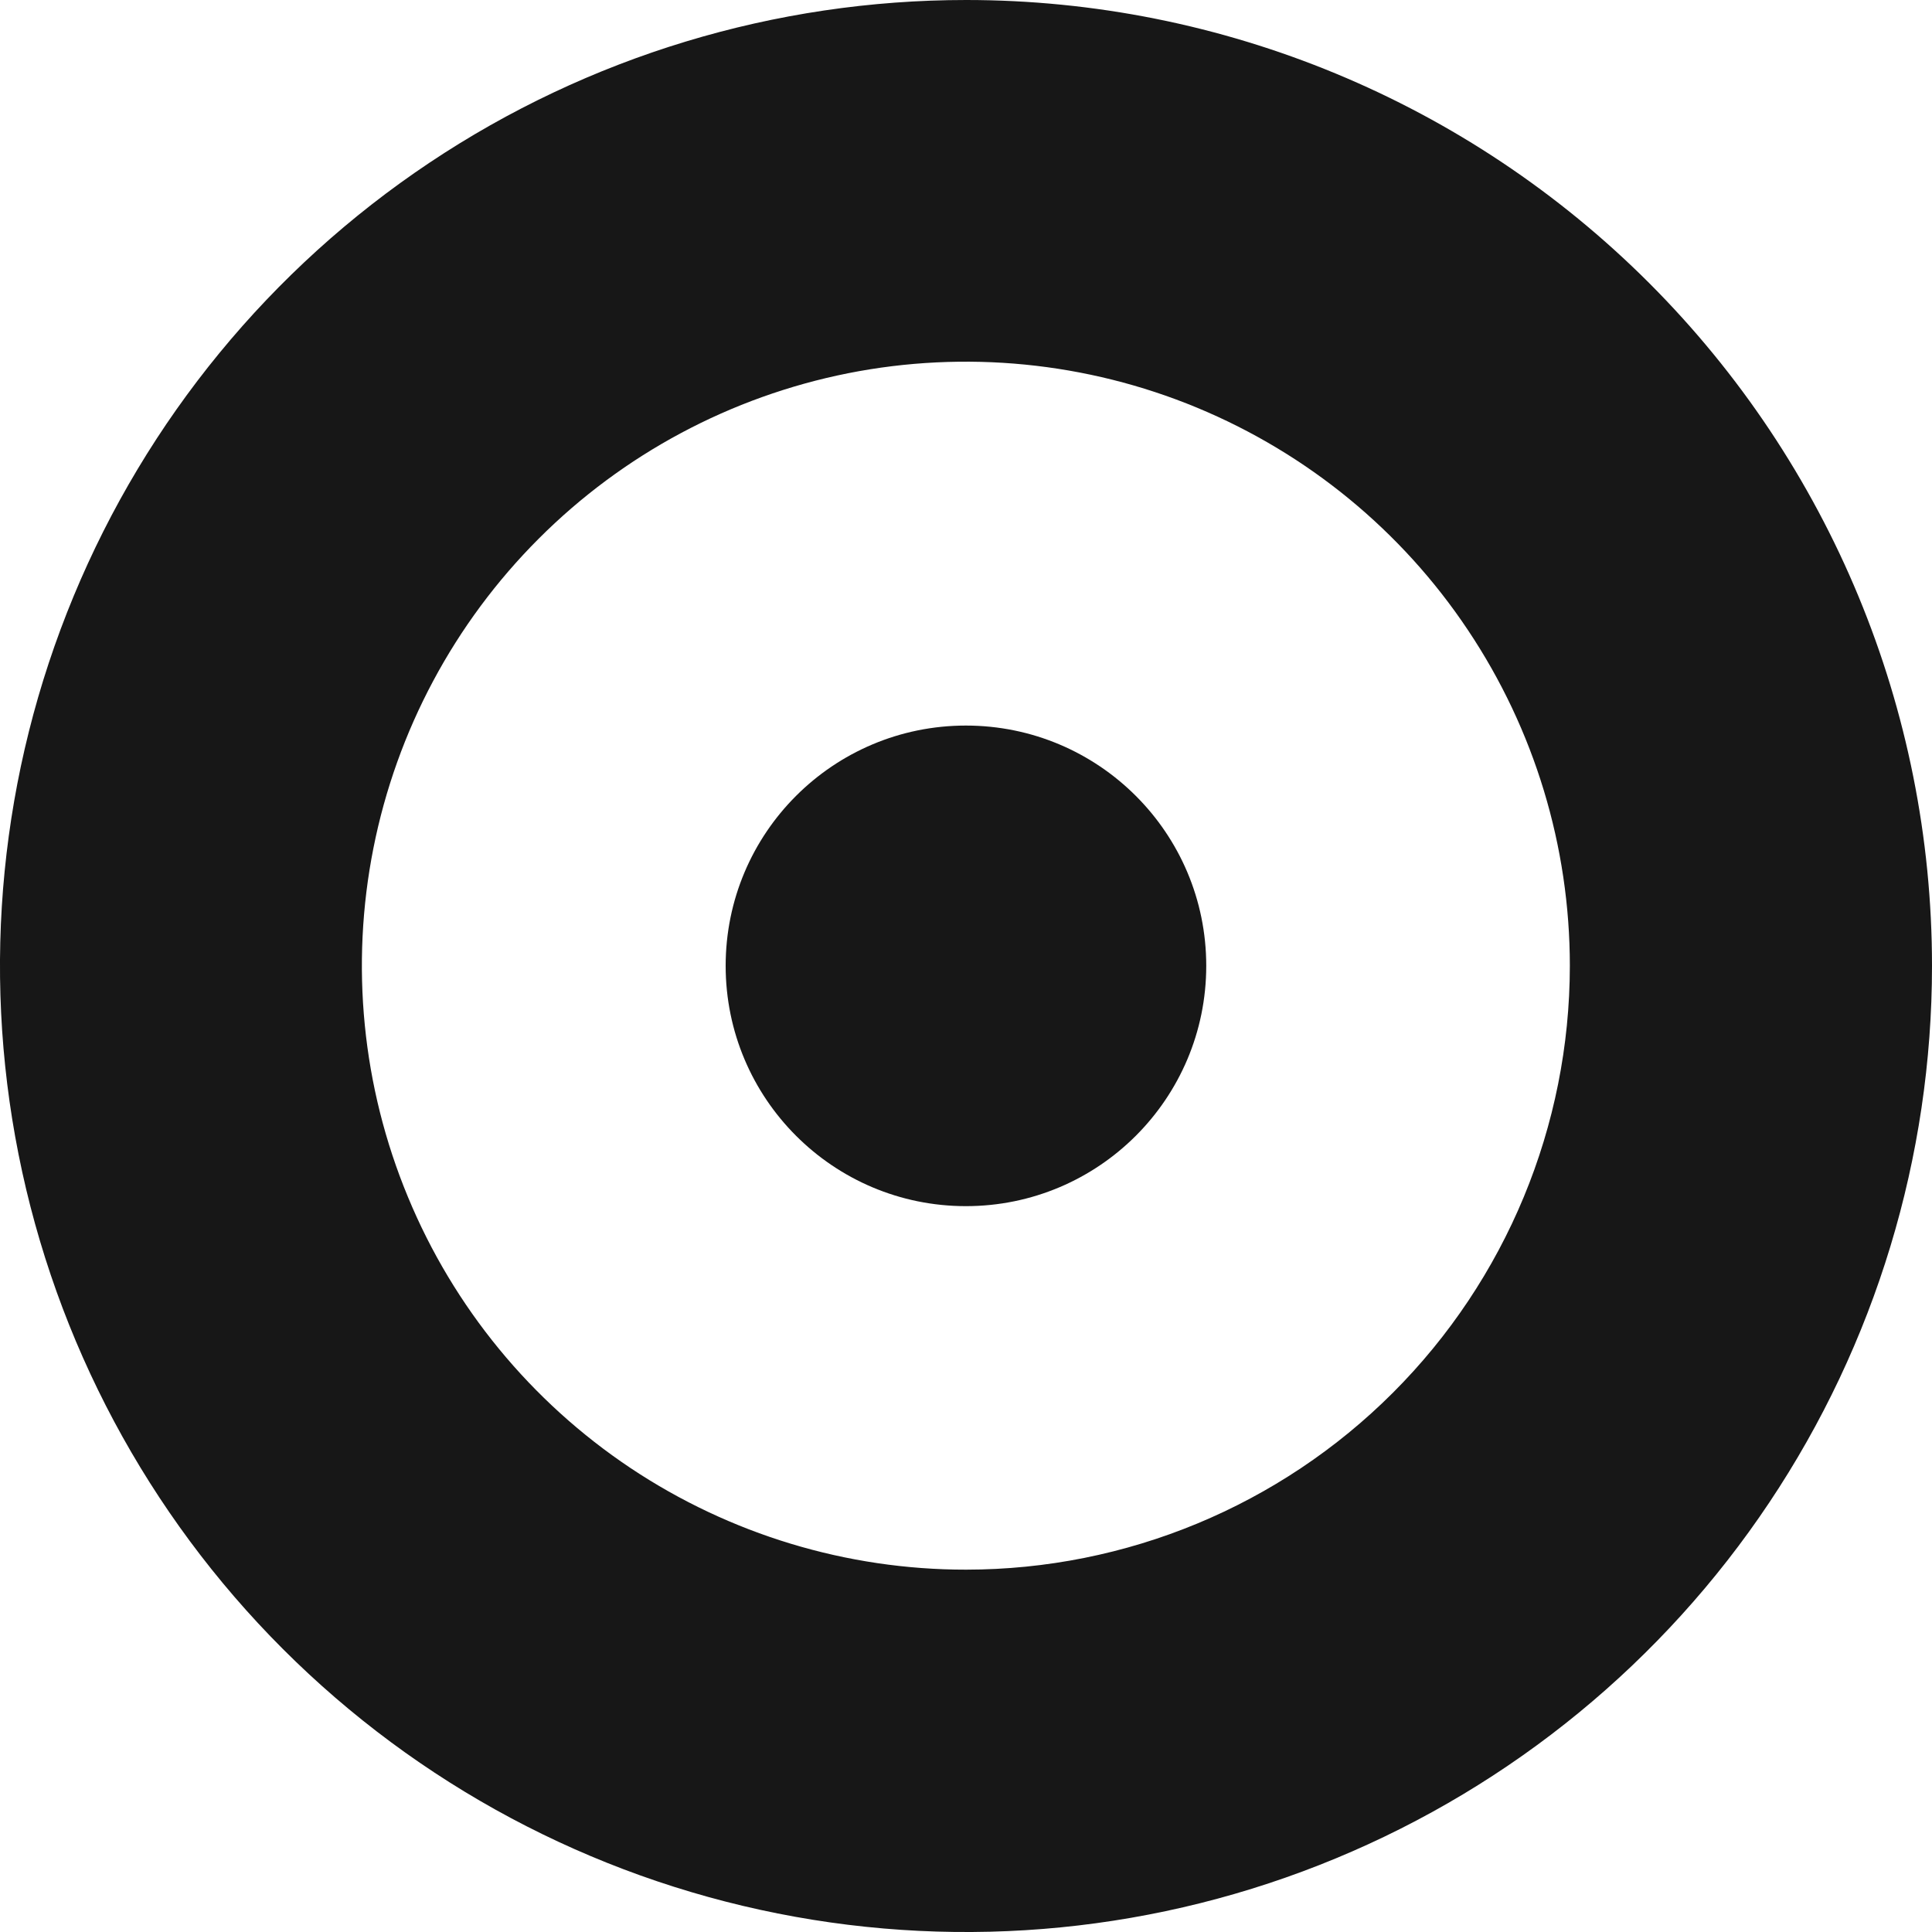 <svg width="20" height="20" viewBox="0 0 20 20" fill="none" xmlns="http://www.w3.org/2000/svg">
<path d="M10.002 1.49448e-07C8.024 -0 6.09 0.586 4.445 1.685C2.801 2.783 1.519 4.345 0.762 6.172C0.004 8 -0.194 10.011 0.192 11.95C0.578 13.89 1.53 15.672 2.929 17.071C4.328 18.47 6.11 19.422 8.05 19.808C9.989 20.194 12 19.996 13.828 19.238C15.655 18.481 17.217 17.199 18.315 15.555C19.414 13.91 20 11.976 20 9.998C20 7.347 18.946 4.804 17.071 2.929C15.196 1.054 12.653 0 10.002 1.49448e-07ZM10.002 16.249C8.765 16.25 7.556 15.883 6.527 15.197C5.498 14.51 4.696 13.534 4.223 12.391C3.749 11.249 3.625 9.991 3.866 8.778C4.107 7.565 4.702 6.451 5.577 5.576C6.451 4.701 7.565 4.106 8.778 3.864C9.991 3.623 11.249 3.747 12.391 4.22C13.534 4.694 14.511 5.495 15.197 6.524C15.884 7.552 16.251 8.761 16.251 9.998C16.25 11.656 15.592 13.245 14.42 14.417C13.248 15.589 11.659 16.248 10.002 16.249Z" fill="#171717"/>
<path d="M9.999 12.486C11.373 12.486 12.487 11.372 12.487 9.998C12.487 8.624 11.373 7.511 9.999 7.511C8.625 7.511 7.512 8.624 7.512 9.998C7.512 11.372 8.625 12.486 9.999 12.486Z" fill="#171717"/>
</svg>
